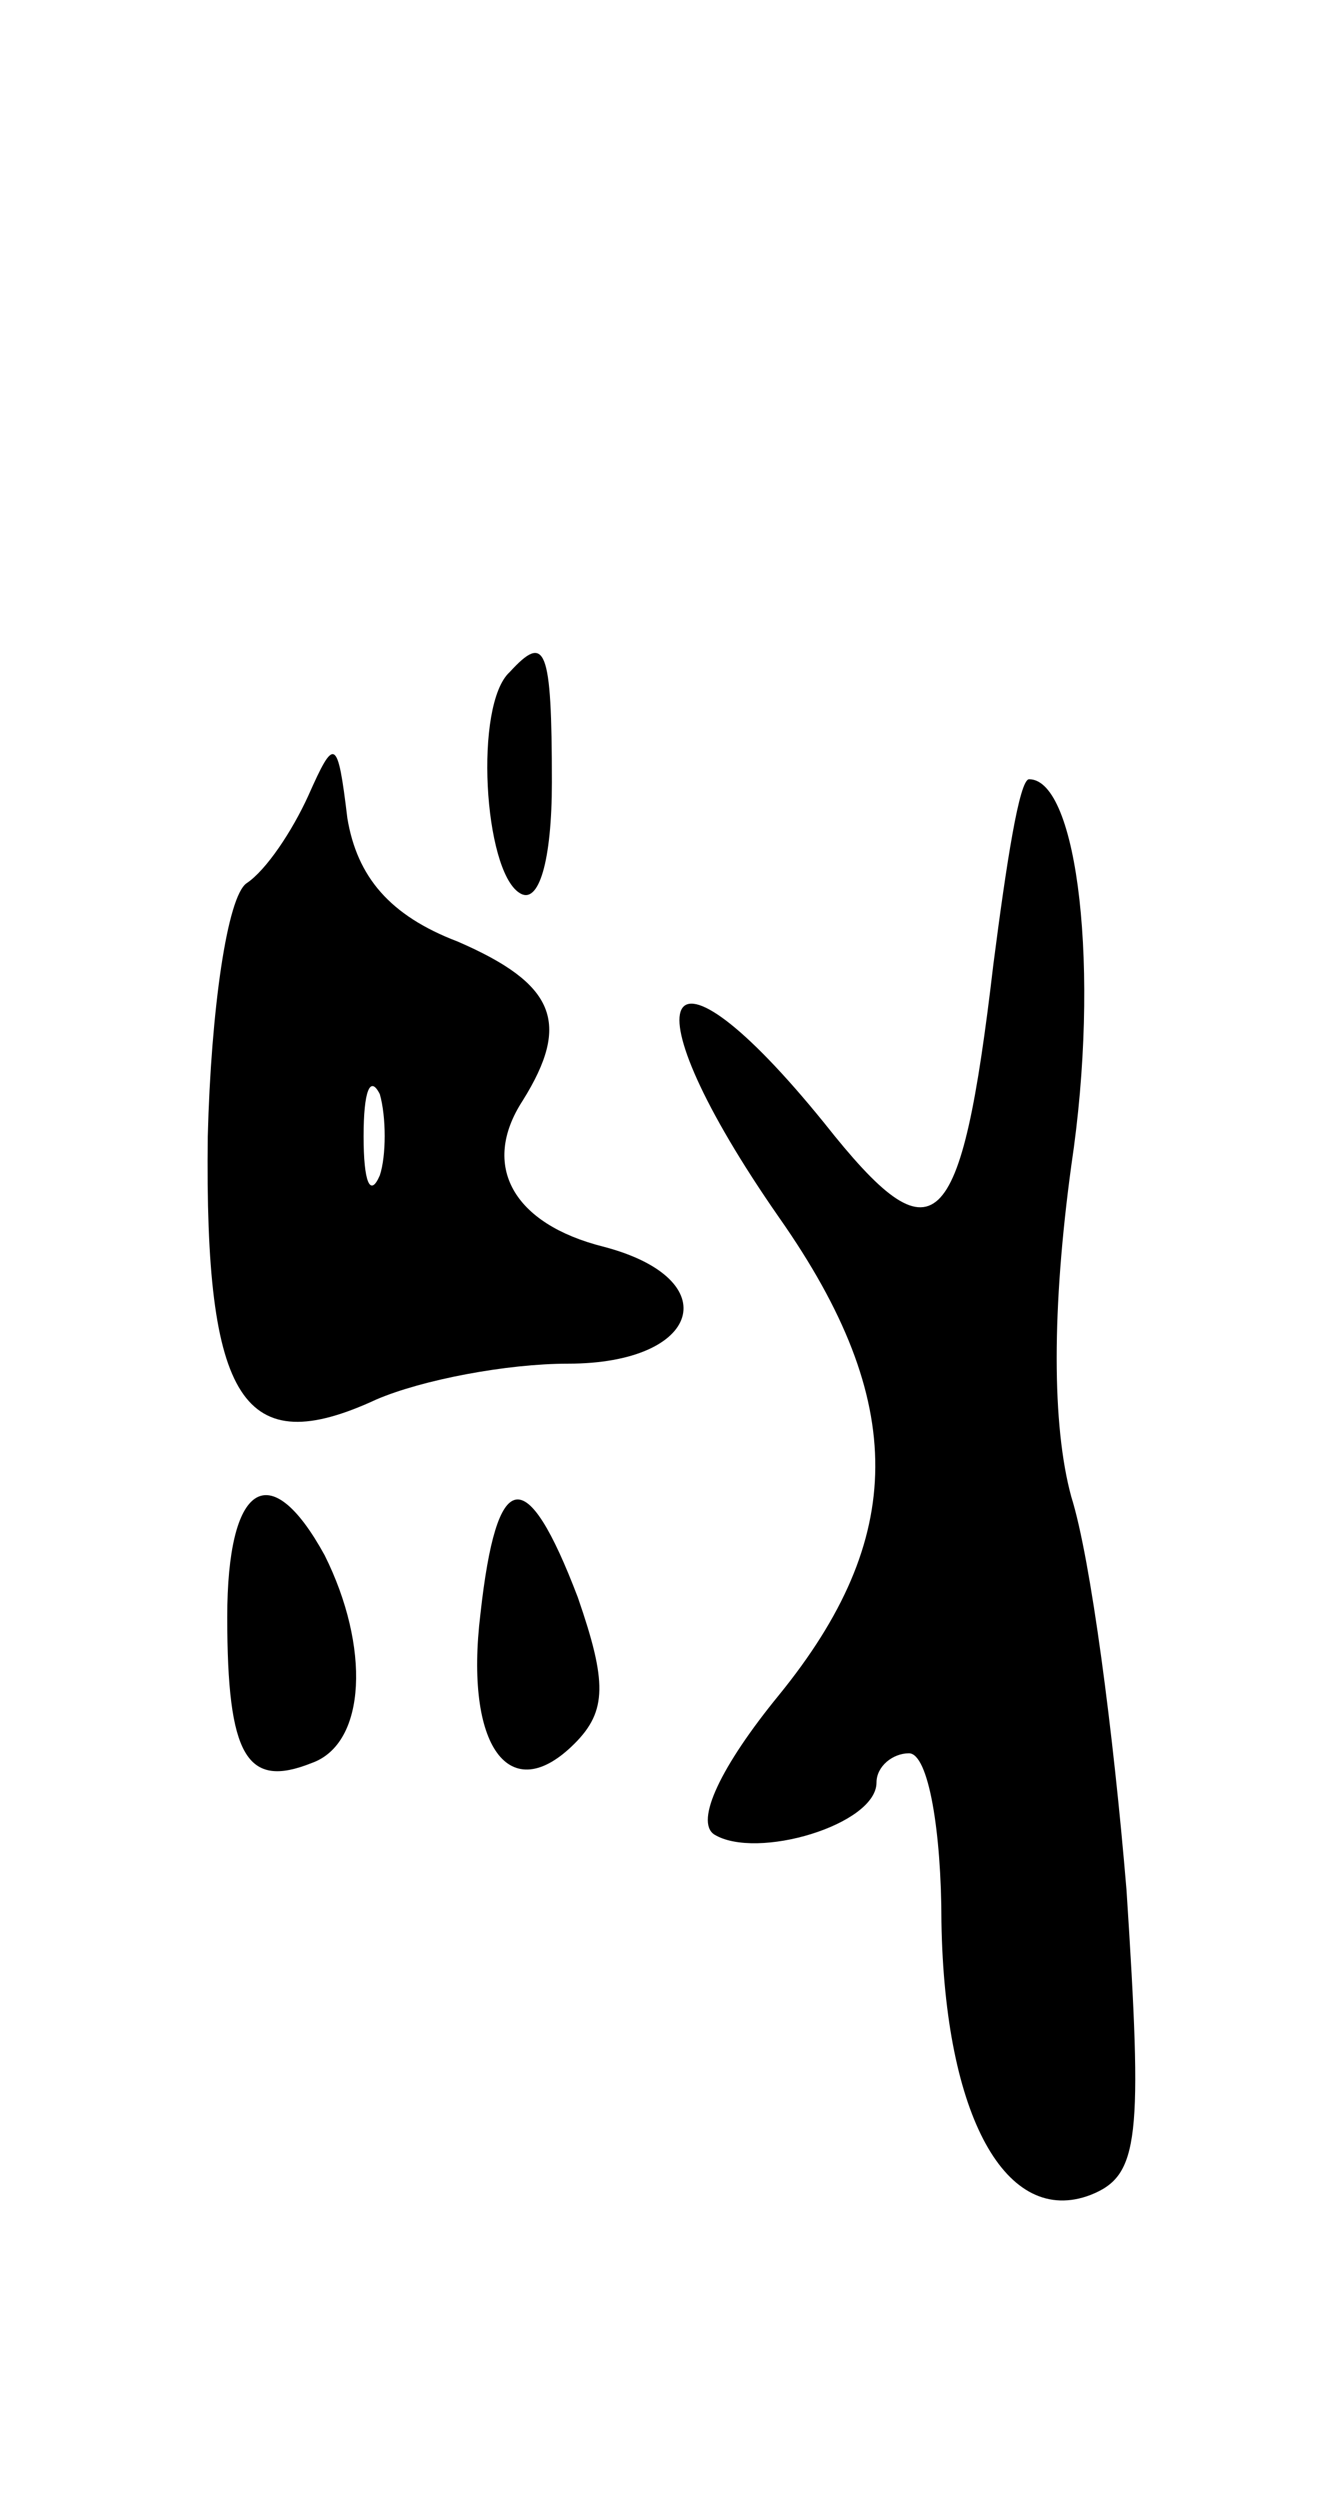 <svg version="1.0" xmlns="http://www.w3.org/2000/svg"
 width="41pt" height="77pt" viewBox="0 0 41 77"
 preserveAspectRatio="xMidYMid meet">
<g transform="translate(0,77) scale(0.1,-0.1)"
fill="#000000" stroke="none">
<path d="M157 563 c-11 -10 -8 -61 3 -68 6 -4 10 10 10 34 0 42 -2 46 -13 34z"/>
<path d="M95 525 c-5 -11 -13 -23 -19 -27 -6 -4 -11 -39 -12 -78 -1 -82 11
-100 52 -81 14 6 40 11 59 11 41 0 49 26 11 36 -28 7 -38 25 -25 45 15 24 10
36 -20 49 -21 8 -31 20 -34 38 -3 25 -4 25 -12 7z m22 -117 c-3 -7 -5 -2 -5
12 0 14 2 19 5 13 2 -7 2 -19 0 -25z"/>
<path d="M306 473 c-10 -85 -18 -92 -52 -49 -51 63 -62 40 -14 -29 40 -57 39
-99 0 -147 -18 -22 -26 -39 -20 -43 13 -8 50 3 50 16 0 5 5 9 10 9 6 0 10 -24
10 -52 1 -60 20 -94 46 -84 15 6 16 17 11 94 -4 48 -11 102 -17 121 -6 22 -6
58 0 102 9 60 2 119 -13 119 -3 0 -7 -26 -11 -57z"/>
<path d="M70 272 c0 -43 6 -53 26 -45 17 6 18 36 4 64 -17 31 -30 22 -30 -19z"/>
<path d="M148 273 c-5 -41 9 -60 29 -40 10 10 10 19 1 45 -16 42 -25 40 -30
-5z"/>
</g>
</svg>
